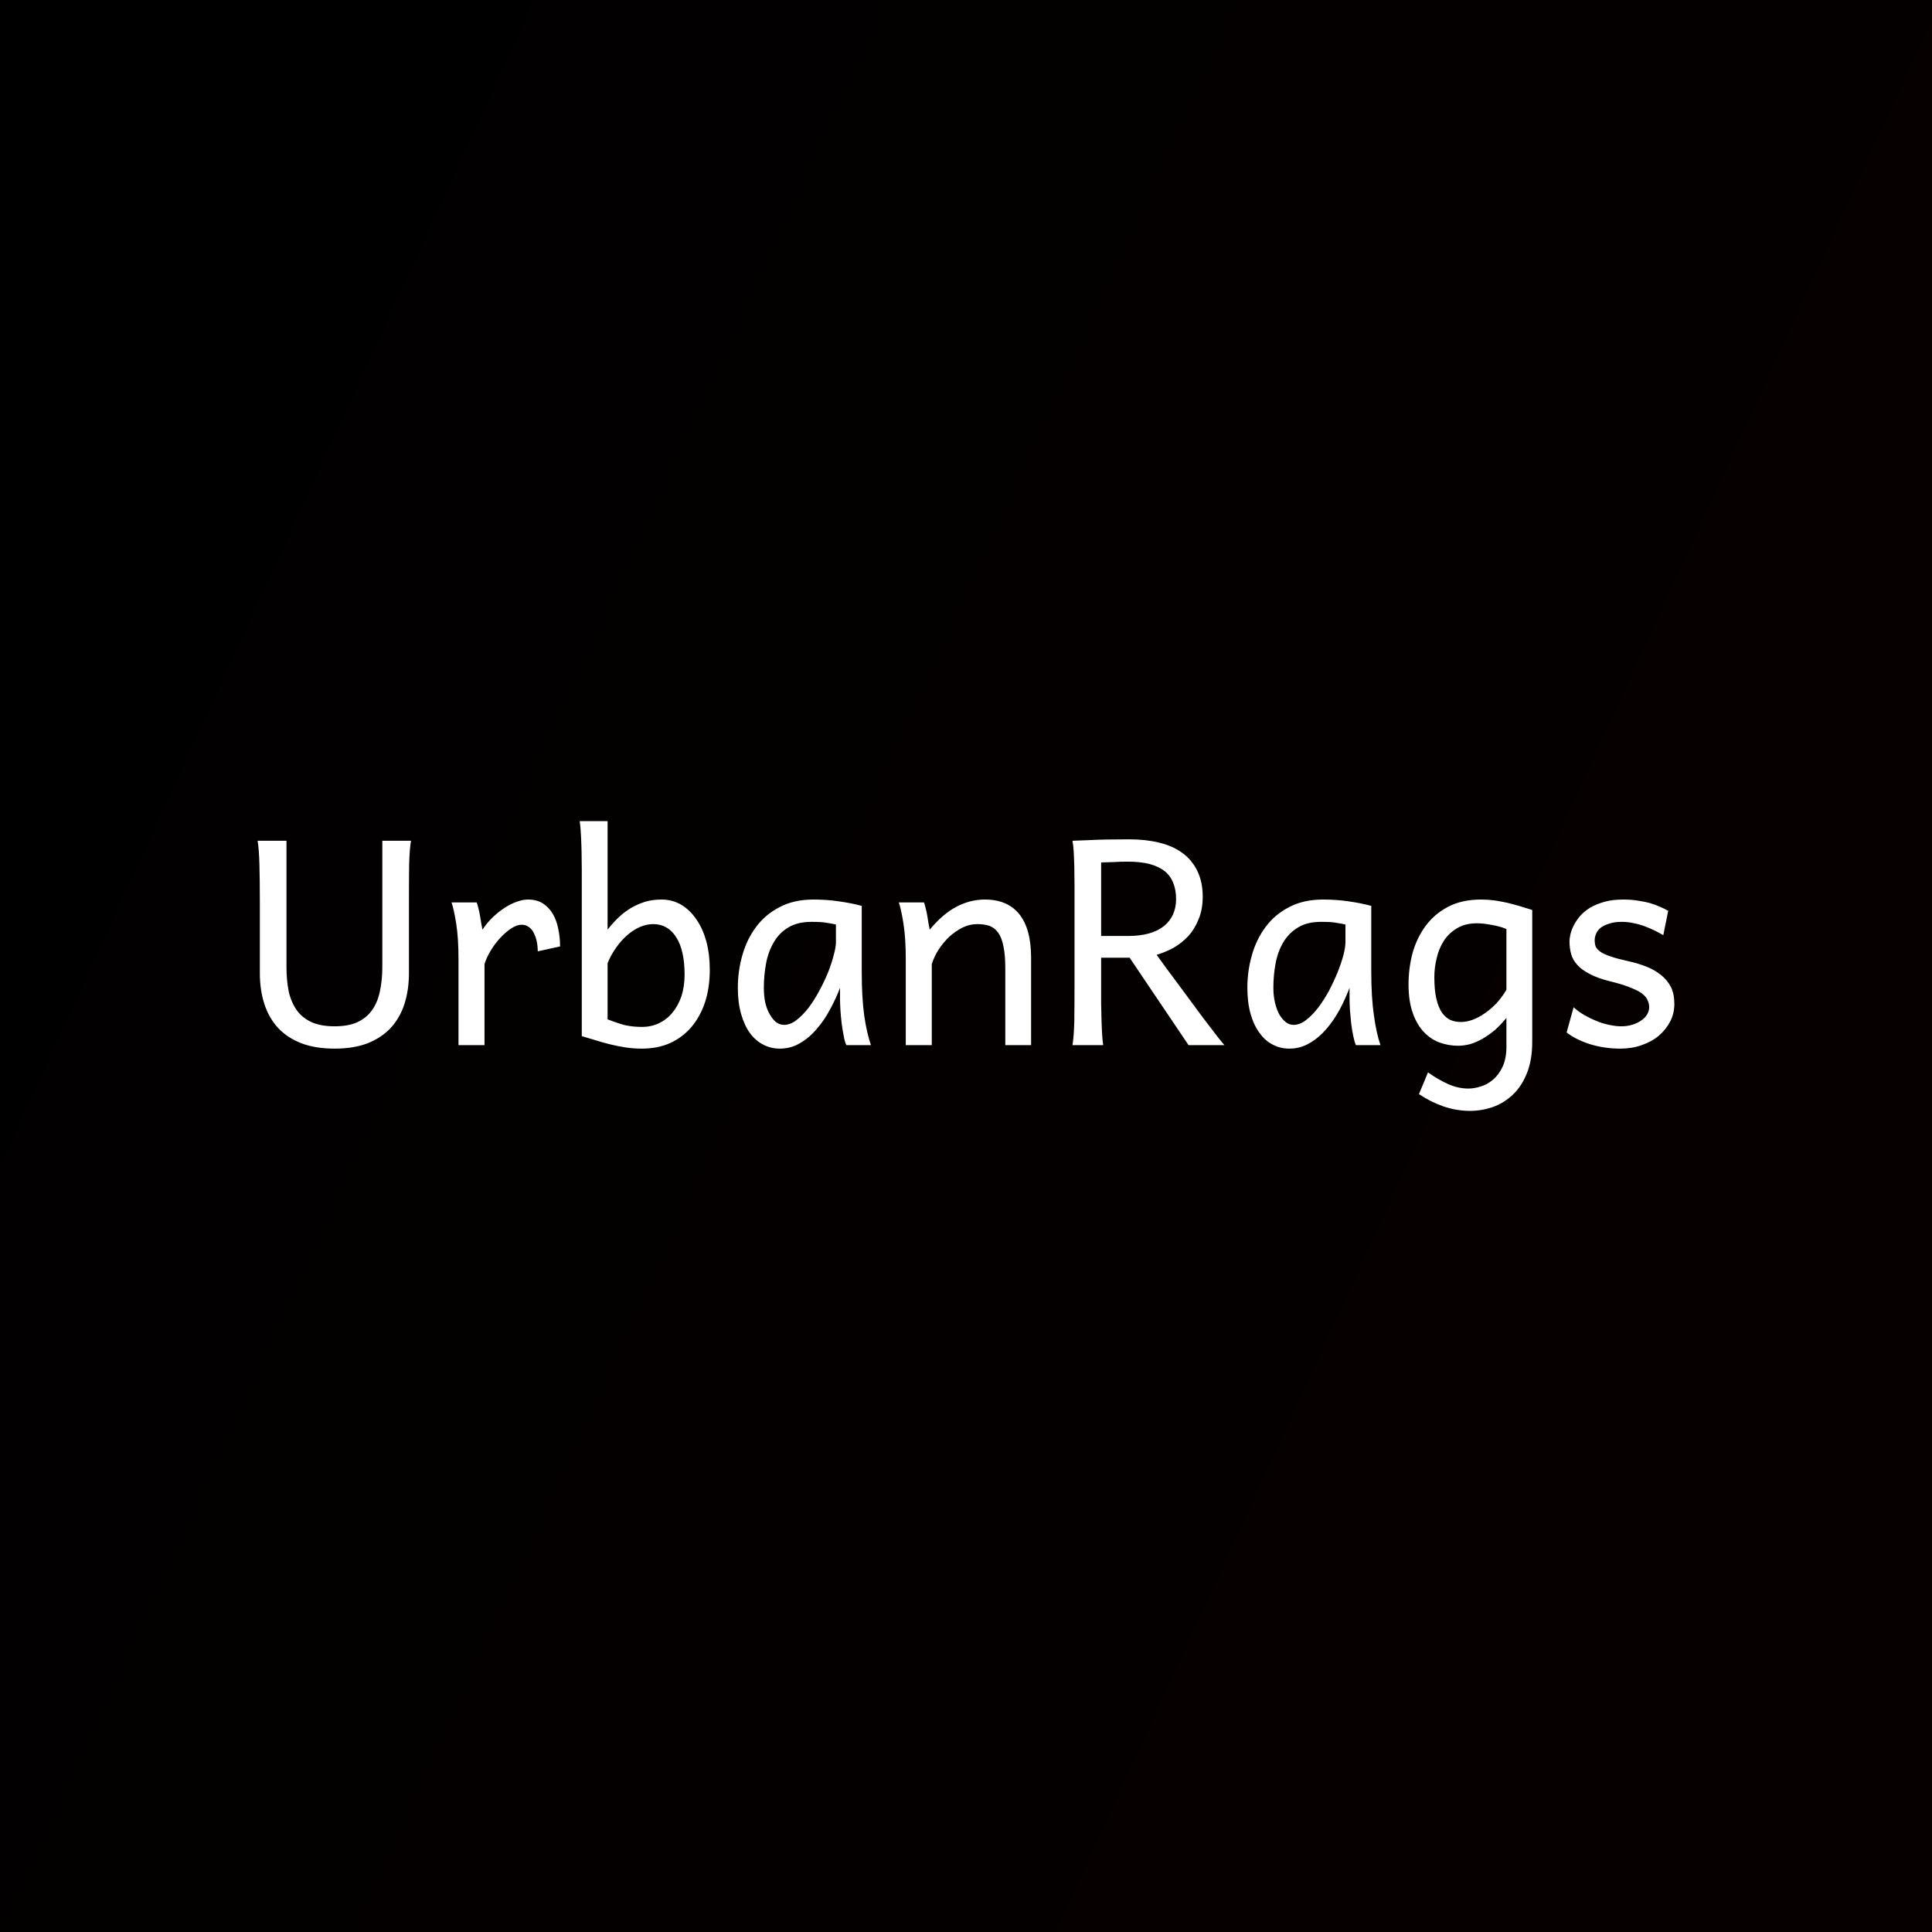 <svg data-v-fde0c5aa="" xmlns="http://www.w3.org/2000/svg" viewBox="0 0 300 300" class="font"><rect x="0" y="0" width="300" height="300" fill="#808080" stroke="none"/><!----><defs data-v-fde0c5aa=""><linearGradient data-v-fde0c5aa="" gradientTransform="rotate(25)" id="ad4f0894-5396-4ac5-b704-19f99548e32f" x1="0%" y1="0%" x2="100%" y2="0%"><stop data-v-fde0c5aa="" offset="0%" stop-color="#000000" stop-opacity="1"></stop><stop data-v-fde0c5aa="" offset="100%" stop-color="#060000" stop-opacity="1"></stop></linearGradient></defs><rect data-v-fde0c5aa="" fill="url(#ad4f0894-5396-4ac5-b704-19f99548e32f)" x="0" y="0" width="300px" height="300px" class="logo-background-square"></rect><defs data-v-fde0c5aa=""><!----></defs><g data-v-fde0c5aa="" id="4d84b0a5-4729-4eb6-b5f7-9945b9a23d96" fill="#FFFFFF" transform="matrix(3.18,0,0,3.18,36.534,107.943)"><path d="M7.18 7.11L8.58 7.11Q8.51 7.52 8.49 8.27Q8.48 9.02 8.48 10.08L8.48 10.08L8.48 13.57Q8.48 14.40 8.26 15.08Q8.04 15.76 7.59 16.25Q7.14 16.73 6.46 17.00Q5.78 17.26 4.85 17.26L4.85 17.26Q3.92 17.26 3.23 17.00Q2.54 16.73 2.09 16.25Q1.64 15.76 1.42 15.08Q1.20 14.40 1.20 13.57L1.20 13.57L1.20 10.08Q1.20 9.07 1.18 8.30Q1.16 7.52 1.09 7.11L1.09 7.11L2.50 7.11L2.50 13.26Q2.50 13.93 2.61 14.47Q2.73 15.00 3.00 15.38Q3.27 15.76 3.73 15.97Q4.18 16.17 4.85 16.17L4.85 16.17Q5.52 16.17 5.96 15.97Q6.41 15.76 6.68 15.38Q6.95 15.00 7.06 14.47Q7.18 13.93 7.18 13.26L7.18 13.26L7.18 7.11ZM12.17 17.09L10.90 17.09L10.90 12.89Q10.90 11.87 10.79 11.17Q10.68 10.47 10.56 10.12L10.56 10.12L11.79 10.12Q11.83 10.23 11.87 10.40Q11.92 10.58 11.95 10.77Q11.98 10.96 12.01 11.14L12.01 11.14L12.07 11.45Q12.31 11.09 12.60 10.82Q12.89 10.55 13.19 10.36Q13.49 10.17 13.77 10.08Q14.05 9.98 14.29 9.98L14.29 9.98Q14.72 9.98 15.02 10.17Q15.31 10.36 15.50 10.67Q15.69 10.99 15.77 11.41Q15.86 11.82 15.86 12.27L15.86 12.27L14.77 12.51Q14.77 12.26 14.72 12.02Q14.67 11.79 14.57 11.60Q14.48 11.42 14.33 11.32Q14.18 11.21 13.98 11.21L13.98 11.21Q13.76 11.21 13.49 11.38Q13.23 11.55 12.97 11.82Q12.71 12.09 12.50 12.43Q12.28 12.78 12.17 13.13L12.17 13.13L12.17 17.09ZM16.82 6.15L18.18 6.15L18.18 11.45Q18.42 11.14 18.70 10.87Q18.98 10.60 19.31 10.40Q19.63 10.21 20.01 10.09Q20.38 9.98 20.82 9.98L20.82 9.98Q21.33 9.98 21.77 10.23Q22.20 10.49 22.51 10.94Q22.83 11.40 23.00 12.02Q23.17 12.65 23.17 13.40L23.17 13.40Q23.17 14.28 22.94 14.99Q22.70 15.70 22.27 16.21Q21.84 16.71 21.23 16.99Q20.62 17.26 19.86 17.26L19.86 17.26Q19.44 17.26 19.05 17.20Q18.66 17.14 18.30 17.05Q17.93 16.96 17.59 16.85Q17.25 16.75 16.92 16.65L16.92 16.65L16.92 8.56Q16.92 8.12 16.91 7.68Q16.90 7.24 16.88 6.84Q16.86 6.44 16.82 6.15L16.82 6.15ZM18.18 13.09L18.18 15.83Q18.44 15.93 18.65 16.00Q18.85 16.07 19.05 16.12Q19.25 16.16 19.44 16.18Q19.64 16.20 19.86 16.20L19.86 16.20Q20.31 16.20 20.69 16.02Q21.08 15.83 21.35 15.50Q21.63 15.16 21.79 14.69Q21.94 14.21 21.94 13.64L21.94 13.64Q21.94 13.07 21.84 12.61Q21.74 12.15 21.54 11.84Q21.35 11.52 21.06 11.35Q20.77 11.18 20.41 11.18L20.41 11.18Q20.08 11.18 19.76 11.32Q19.44 11.46 19.15 11.71Q18.86 11.96 18.61 12.31Q18.35 12.67 18.18 13.09L18.18 13.09ZM29.33 12.07L29.33 11.20Q29.24 11.18 29.14 11.16Q29.04 11.14 28.90 11.12Q28.76 11.09 28.57 11.08Q28.38 11.07 28.13 11.07L28.13 11.07Q27.46 11.07 27.01 11.34Q26.56 11.61 26.30 12.06Q26.03 12.51 25.92 13.09Q25.81 13.67 25.81 14.29L25.81 14.29Q25.81 14.68 25.88 15.02Q25.96 15.35 26.10 15.59Q26.24 15.83 26.41 15.97Q26.59 16.10 26.80 16.10L26.80 16.10Q27.10 16.10 27.40 15.87Q27.71 15.63 27.99 15.27Q28.27 14.90 28.51 14.45Q28.76 13.99 28.94 13.55Q29.12 13.10 29.22 12.70Q29.33 12.30 29.33 12.07L29.33 12.07ZM31.04 17.09L29.84 17.09Q29.76 16.93 29.71 16.64Q29.65 16.35 29.61 16.03Q29.57 15.70 29.55 15.38Q29.53 15.06 29.53 14.83L29.53 14.83L29.53 14.29Q29.33 14.82 29.04 15.35Q28.76 15.88 28.39 16.30Q28.03 16.73 27.58 16.99Q27.13 17.26 26.59 17.26L26.59 17.26Q26.16 17.26 25.79 17.07Q25.41 16.88 25.13 16.50Q24.86 16.13 24.70 15.57Q24.54 15.01 24.54 14.29L24.54 14.29Q24.54 13.47 24.76 12.70Q24.98 11.92 25.43 11.32Q25.88 10.71 26.58 10.35Q27.28 9.98 28.23 9.98L28.23 9.98Q28.90 9.98 29.48 10.07Q30.07 10.15 30.59 10.29L30.59 10.29L30.59 13.47Q30.59 14.76 30.71 15.64Q30.84 16.52 31.04 17.09L31.04 17.09ZM38.86 17.09L37.60 17.09L37.60 13.33Q37.60 12.69 37.51 12.27Q37.43 11.85 37.26 11.61Q37.09 11.37 36.84 11.27Q36.58 11.18 36.23 11.18L36.23 11.18Q35.86 11.18 35.51 11.35Q35.16 11.53 34.86 11.80Q34.57 12.08 34.34 12.43Q34.12 12.78 34.01 13.13L34.01 13.13L34.01 17.09L32.74 17.09L32.74 12.89Q32.74 11.87 32.63 11.17Q32.52 10.47 32.40 10.12L32.40 10.12L33.63 10.12Q33.67 10.23 33.71 10.40Q33.76 10.58 33.79 10.77Q33.82 10.96 33.85 11.14L33.85 11.14L33.91 11.45Q34.56 10.67 35.22 10.33Q35.88 9.98 36.61 9.98L36.61 9.98Q37.70 9.98 38.28 10.69Q38.86 11.41 38.86 12.82L38.86 12.82L38.86 17.09ZM42.28 12.82L42.28 14.12Q42.28 14.62 42.28 15.07Q42.29 15.52 42.30 15.91Q42.31 16.29 42.33 16.59Q42.35 16.89 42.38 17.09L42.38 17.09L40.88 17.09Q40.95 16.68 40.97 15.90Q40.98 15.13 40.98 14.12L40.98 14.12L40.98 9.28Q40.98 8.80 40.97 8.38Q40.96 7.97 40.94 7.64Q40.92 7.31 40.88 7.11L40.88 7.11Q41.23 7.10 41.67 7.08L41.67 7.08Q42.03 7.06 42.54 7.05Q43.05 7.04 43.65 7.04L43.65 7.04Q44.45 7.04 45.11 7.20Q45.77 7.36 46.24 7.70Q46.71 8.04 46.97 8.57Q47.24 9.11 47.24 9.84L47.24 9.84Q47.24 10.47 47.04 10.94Q46.85 11.42 46.53 11.77Q46.21 12.11 45.81 12.34Q45.40 12.56 44.99 12.68L44.99 12.68Q45.19 12.96 45.49 13.37Q45.79 13.77 46.13 14.23Q46.46 14.68 46.81 15.15Q47.15 15.62 47.46 16.02Q47.76 16.41 47.98 16.70Q48.21 16.99 48.30 17.09L48.30 17.09L46.55 17.09L43.67 12.82L42.28 12.82ZM42.28 8.17L42.28 11.76L43.58 11.76Q44.74 11.76 45.34 11.28Q45.94 10.80 45.94 9.95L45.94 9.95Q45.94 9.51 45.80 9.17Q45.67 8.83 45.39 8.60Q45.10 8.37 44.66 8.25Q44.21 8.13 43.58 8.13L43.58 8.13Q43.22 8.13 42.89 8.15Q42.55 8.16 42.28 8.17L42.28 8.17ZM54.21 12.07L54.21 11.20Q54.13 11.18 54.02 11.16Q53.92 11.14 53.78 11.12Q53.64 11.09 53.45 11.08Q53.27 11.07 53.01 11.07L53.01 11.07Q52.34 11.07 51.90 11.34Q51.45 11.61 51.18 12.06Q50.91 12.51 50.80 13.09Q50.69 13.67 50.69 14.29L50.69 14.29Q50.69 14.68 50.77 15.02Q50.85 15.35 50.98 15.59Q51.12 15.83 51.30 15.97Q51.47 16.10 51.68 16.10L51.68 16.10Q51.98 16.10 52.28 15.87Q52.59 15.63 52.87 15.27Q53.15 14.90 53.40 14.45Q53.64 13.99 53.82 13.55Q54.00 13.10 54.11 12.70Q54.21 12.30 54.21 12.07L54.21 12.07ZM55.92 17.09L54.72 17.09Q54.65 16.93 54.59 16.64Q54.53 16.35 54.49 16.03Q54.46 15.70 54.43 15.38Q54.41 15.06 54.41 14.83L54.41 14.83L54.41 14.29Q54.21 14.82 53.93 15.35Q53.64 15.88 53.28 16.30Q52.91 16.73 52.46 16.99Q52.01 17.26 51.47 17.26L51.47 17.26Q51.04 17.26 50.67 17.07Q50.29 16.88 50.02 16.50Q49.74 16.13 49.58 15.57Q49.42 15.01 49.42 14.29L49.42 14.29Q49.42 13.47 49.64 12.70Q49.86 11.92 50.31 11.32Q50.76 10.71 51.46 10.35Q52.16 9.98 53.12 9.98L53.12 9.98Q53.78 9.98 54.37 10.07Q54.95 10.15 55.47 10.29L55.47 10.29L55.47 13.47Q55.47 14.76 55.60 15.64Q55.72 16.52 55.92 17.09L55.92 17.09ZM62.07 14.39L62.07 11.42Q61.91 11.35 61.72 11.30Q61.54 11.25 61.35 11.22Q61.15 11.18 60.97 11.16Q60.79 11.14 60.63 11.14L60.63 11.14Q60.07 11.14 59.68 11.37Q59.28 11.60 59.03 11.97Q58.78 12.35 58.67 12.82Q58.55 13.29 58.55 13.77L58.55 13.77Q58.55 14.41 58.65 14.83Q58.75 15.25 58.92 15.50Q59.10 15.75 59.33 15.86Q59.57 15.96 59.85 15.96L59.85 15.96Q60.11 15.96 60.40 15.86Q60.70 15.75 60.99 15.55Q61.29 15.35 61.57 15.06Q61.84 14.77 62.07 14.39L62.07 14.39ZM63.33 10.49L63.33 16.92Q63.33 17.82 63.07 18.46Q62.81 19.11 62.38 19.51Q61.95 19.92 61.41 20.11Q60.86 20.30 60.29 20.30L60.29 20.30Q59.64 20.30 58.99 20.08Q58.34 19.85 57.80 19.48L57.80 19.48L58.24 18.42Q58.73 18.77 59.22 18.99Q59.71 19.21 60.22 19.21L60.22 19.21Q60.49 19.21 60.81 19.11Q61.13 19.02 61.41 18.78Q61.69 18.55 61.88 18.15Q62.07 17.75 62.07 17.16L62.07 17.16L62.07 15.76Q61.80 16.09 61.51 16.35Q61.21 16.60 60.90 16.78Q60.60 16.95 60.30 17.04Q59.99 17.12 59.71 17.12L59.71 17.12Q59.24 17.12 58.80 16.96Q58.37 16.80 58.03 16.44Q57.69 16.08 57.49 15.50Q57.29 14.93 57.29 14.12L57.29 14.12Q57.29 13.33 57.49 12.58Q57.70 11.84 58.13 11.26Q58.56 10.68 59.23 10.33Q59.90 9.98 60.84 9.98L60.84 9.98Q61.15 9.98 61.47 10.02Q61.80 10.07 62.12 10.14Q62.44 10.22 62.75 10.31Q63.05 10.40 63.33 10.49L63.33 10.49ZM69.97 10.53L69.73 11.72Q69.56 11.62 69.34 11.51Q69.12 11.40 68.86 11.30Q68.61 11.20 68.31 11.14Q68.02 11.07 67.71 11.07L67.71 11.07Q67.33 11.07 67.08 11.16Q66.82 11.24 66.67 11.36Q66.51 11.49 66.45 11.65Q66.38 11.81 66.38 11.96L66.38 11.96Q66.38 12.14 66.43 12.28Q66.49 12.41 66.66 12.53Q66.83 12.65 67.16 12.76Q67.48 12.87 68.02 12.99L68.02 12.99Q68.48 13.09 68.89 13.25Q69.30 13.41 69.61 13.66Q69.92 13.90 70.10 14.25Q70.27 14.59 70.27 15.07L70.27 15.07Q70.27 15.54 70.07 15.93Q69.86 16.33 69.51 16.63Q69.15 16.93 68.67 17.09Q68.20 17.26 67.64 17.26L67.64 17.26Q67.22 17.26 66.84 17.20Q66.45 17.14 66.11 17.03Q65.78 16.92 65.50 16.78Q65.21 16.63 65.01 16.47L65.01 16.47L65.35 15.24Q65.58 15.45 65.87 15.62Q66.17 15.79 66.47 15.91Q66.78 16.04 67.09 16.10Q67.40 16.17 67.68 16.17L67.68 16.17Q67.98 16.17 68.23 16.09Q68.48 16.01 68.66 15.88Q68.84 15.76 68.94 15.59Q69.04 15.42 69.04 15.24L69.04 15.24Q69.04 15.05 68.96 14.89Q68.89 14.72 68.68 14.56Q68.47 14.41 68.10 14.27Q67.74 14.12 67.16 13.98L67.16 13.98Q66.54 13.83 66.15 13.62Q65.75 13.42 65.53 13.17Q65.31 12.93 65.23 12.64Q65.15 12.35 65.15 12.03L65.15 12.03Q65.15 11.87 65.20 11.66Q65.25 11.45 65.37 11.22Q65.49 10.99 65.68 10.77Q65.88 10.55 66.17 10.37Q66.47 10.20 66.86 10.09Q67.26 9.98 67.78 9.98L67.78 9.98Q68.15 9.98 68.47 10.03Q68.80 10.08 69.07 10.15Q69.34 10.23 69.56 10.33Q69.79 10.43 69.97 10.53L69.97 10.53Z"></path></g><!----><!----></svg>